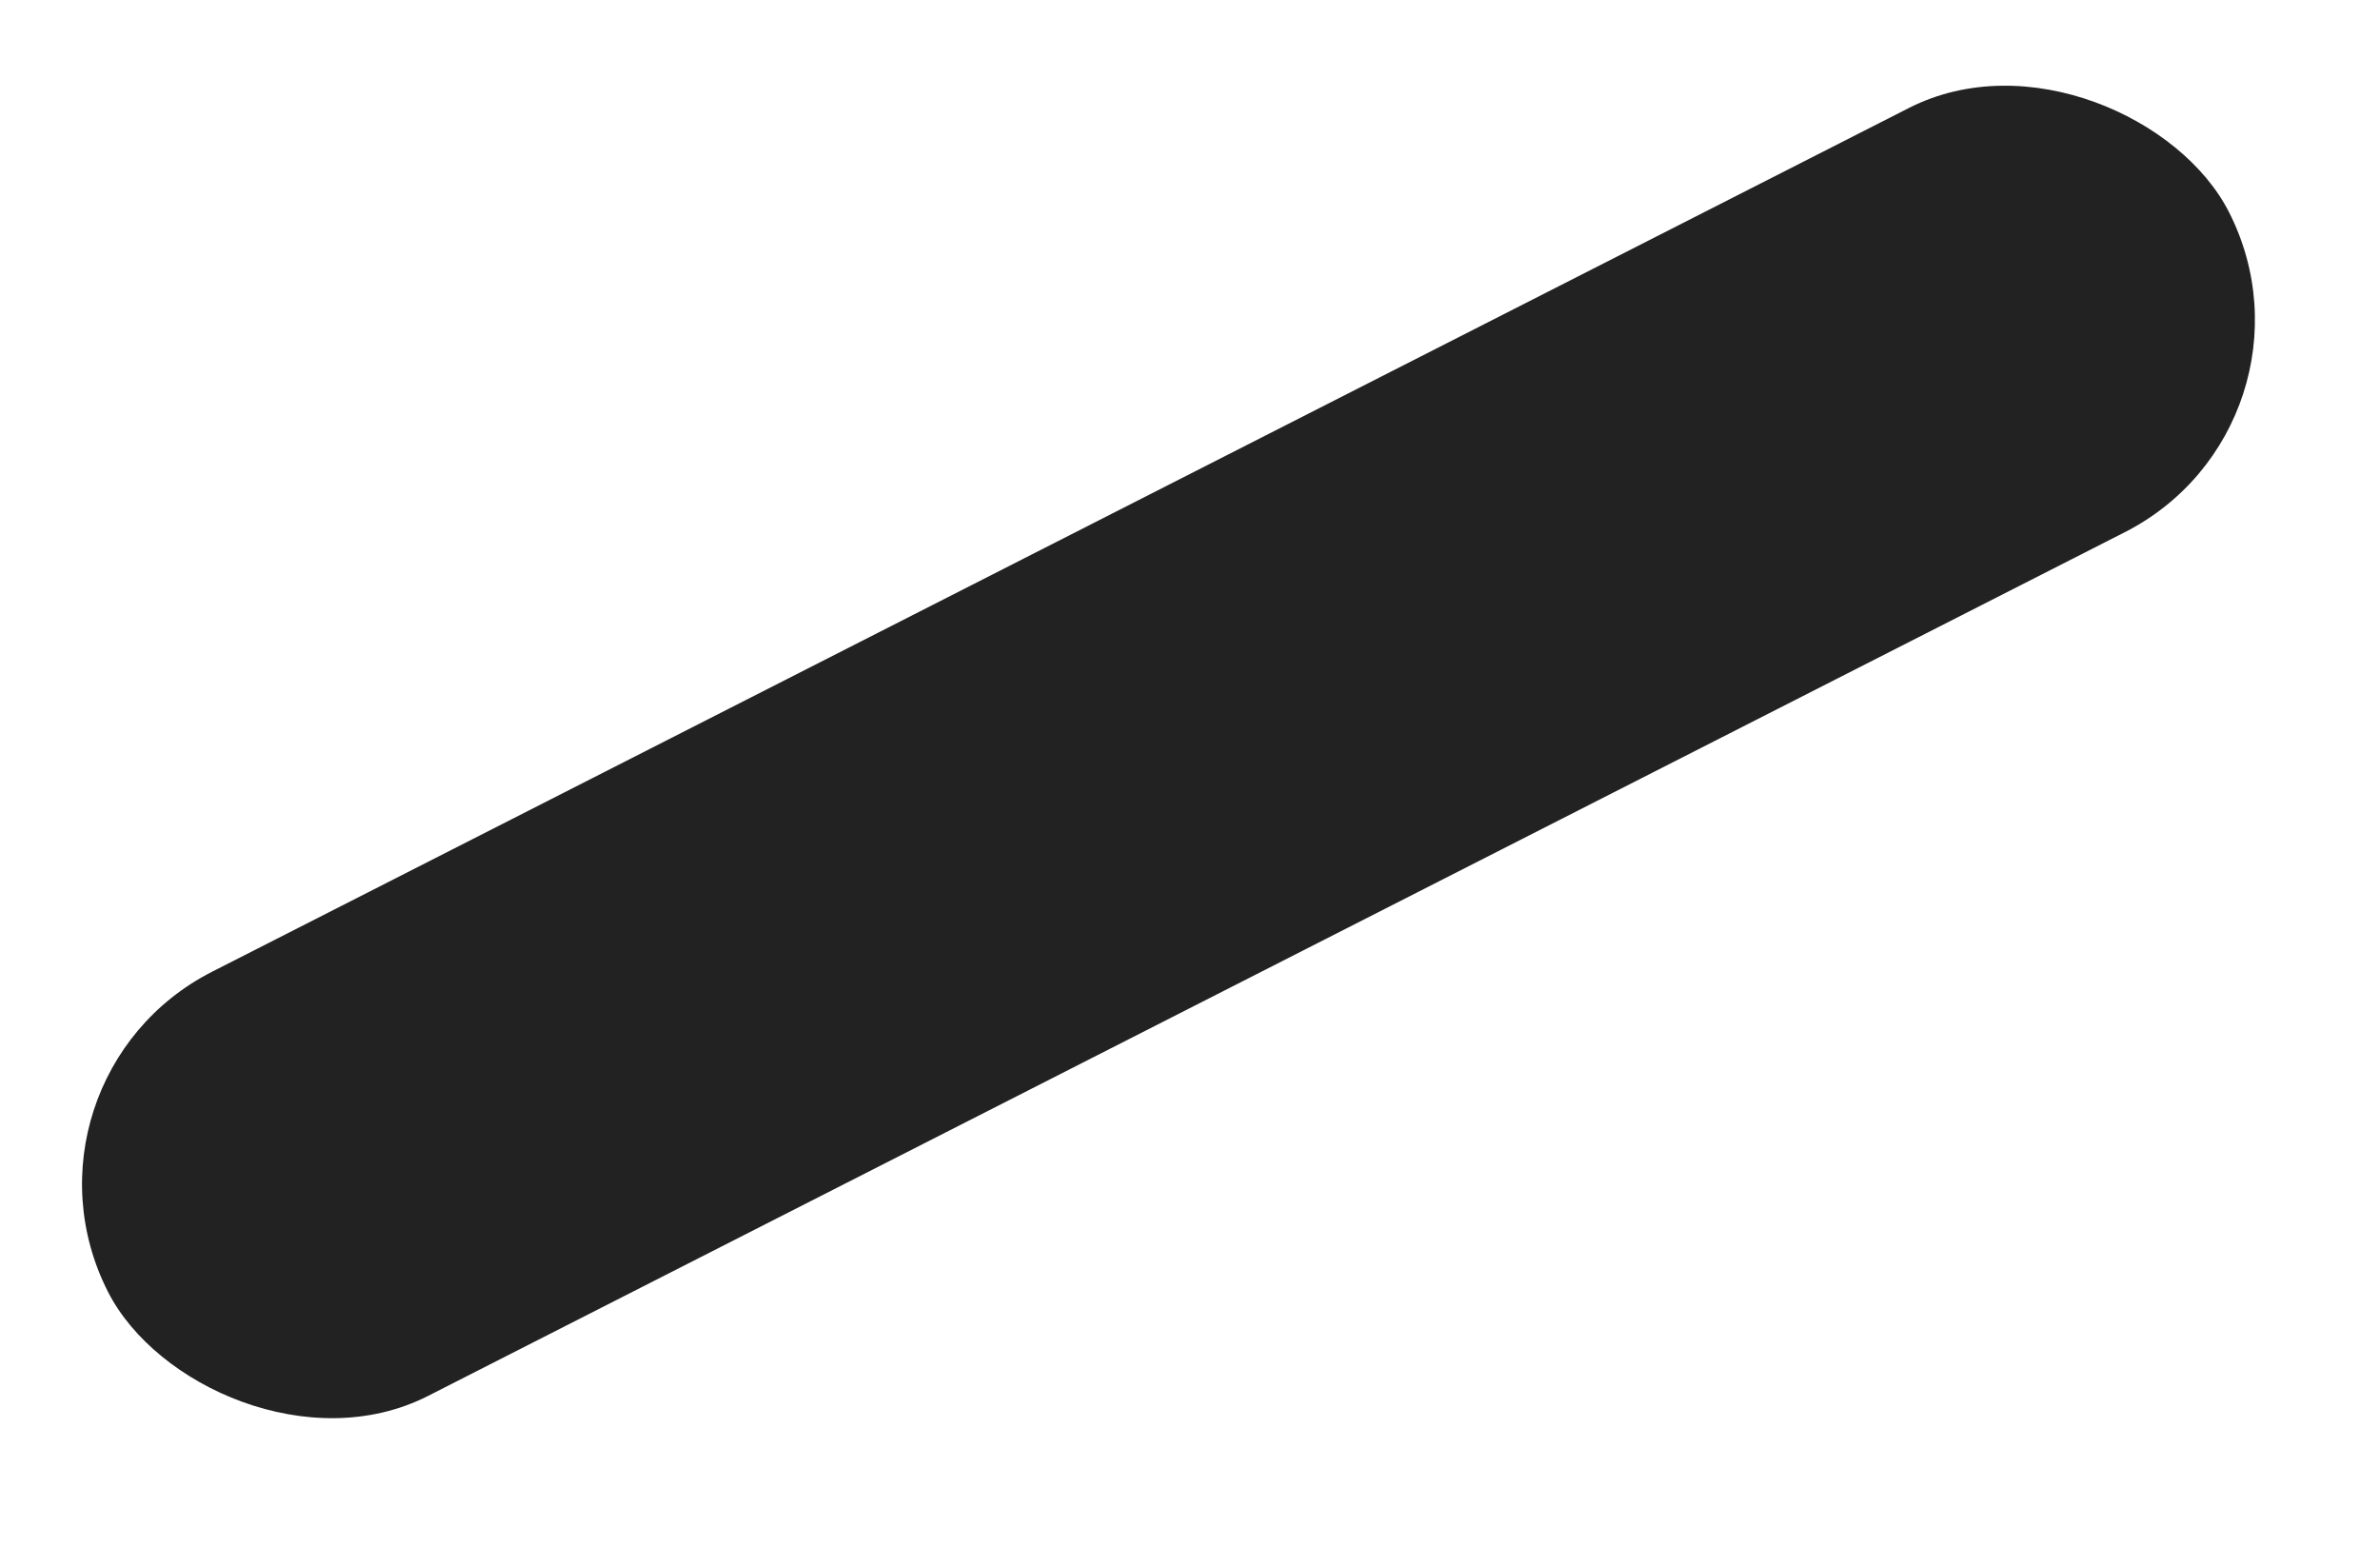 <svg width="40" height="26" viewBox="0 0 40 26" fill="none" xmlns="http://www.w3.org/2000/svg">
<rect y="18.146" width="40" height="8" rx="4" transform="rotate(-26.978 0 18.146)" fill="#222222"/>
</svg>
